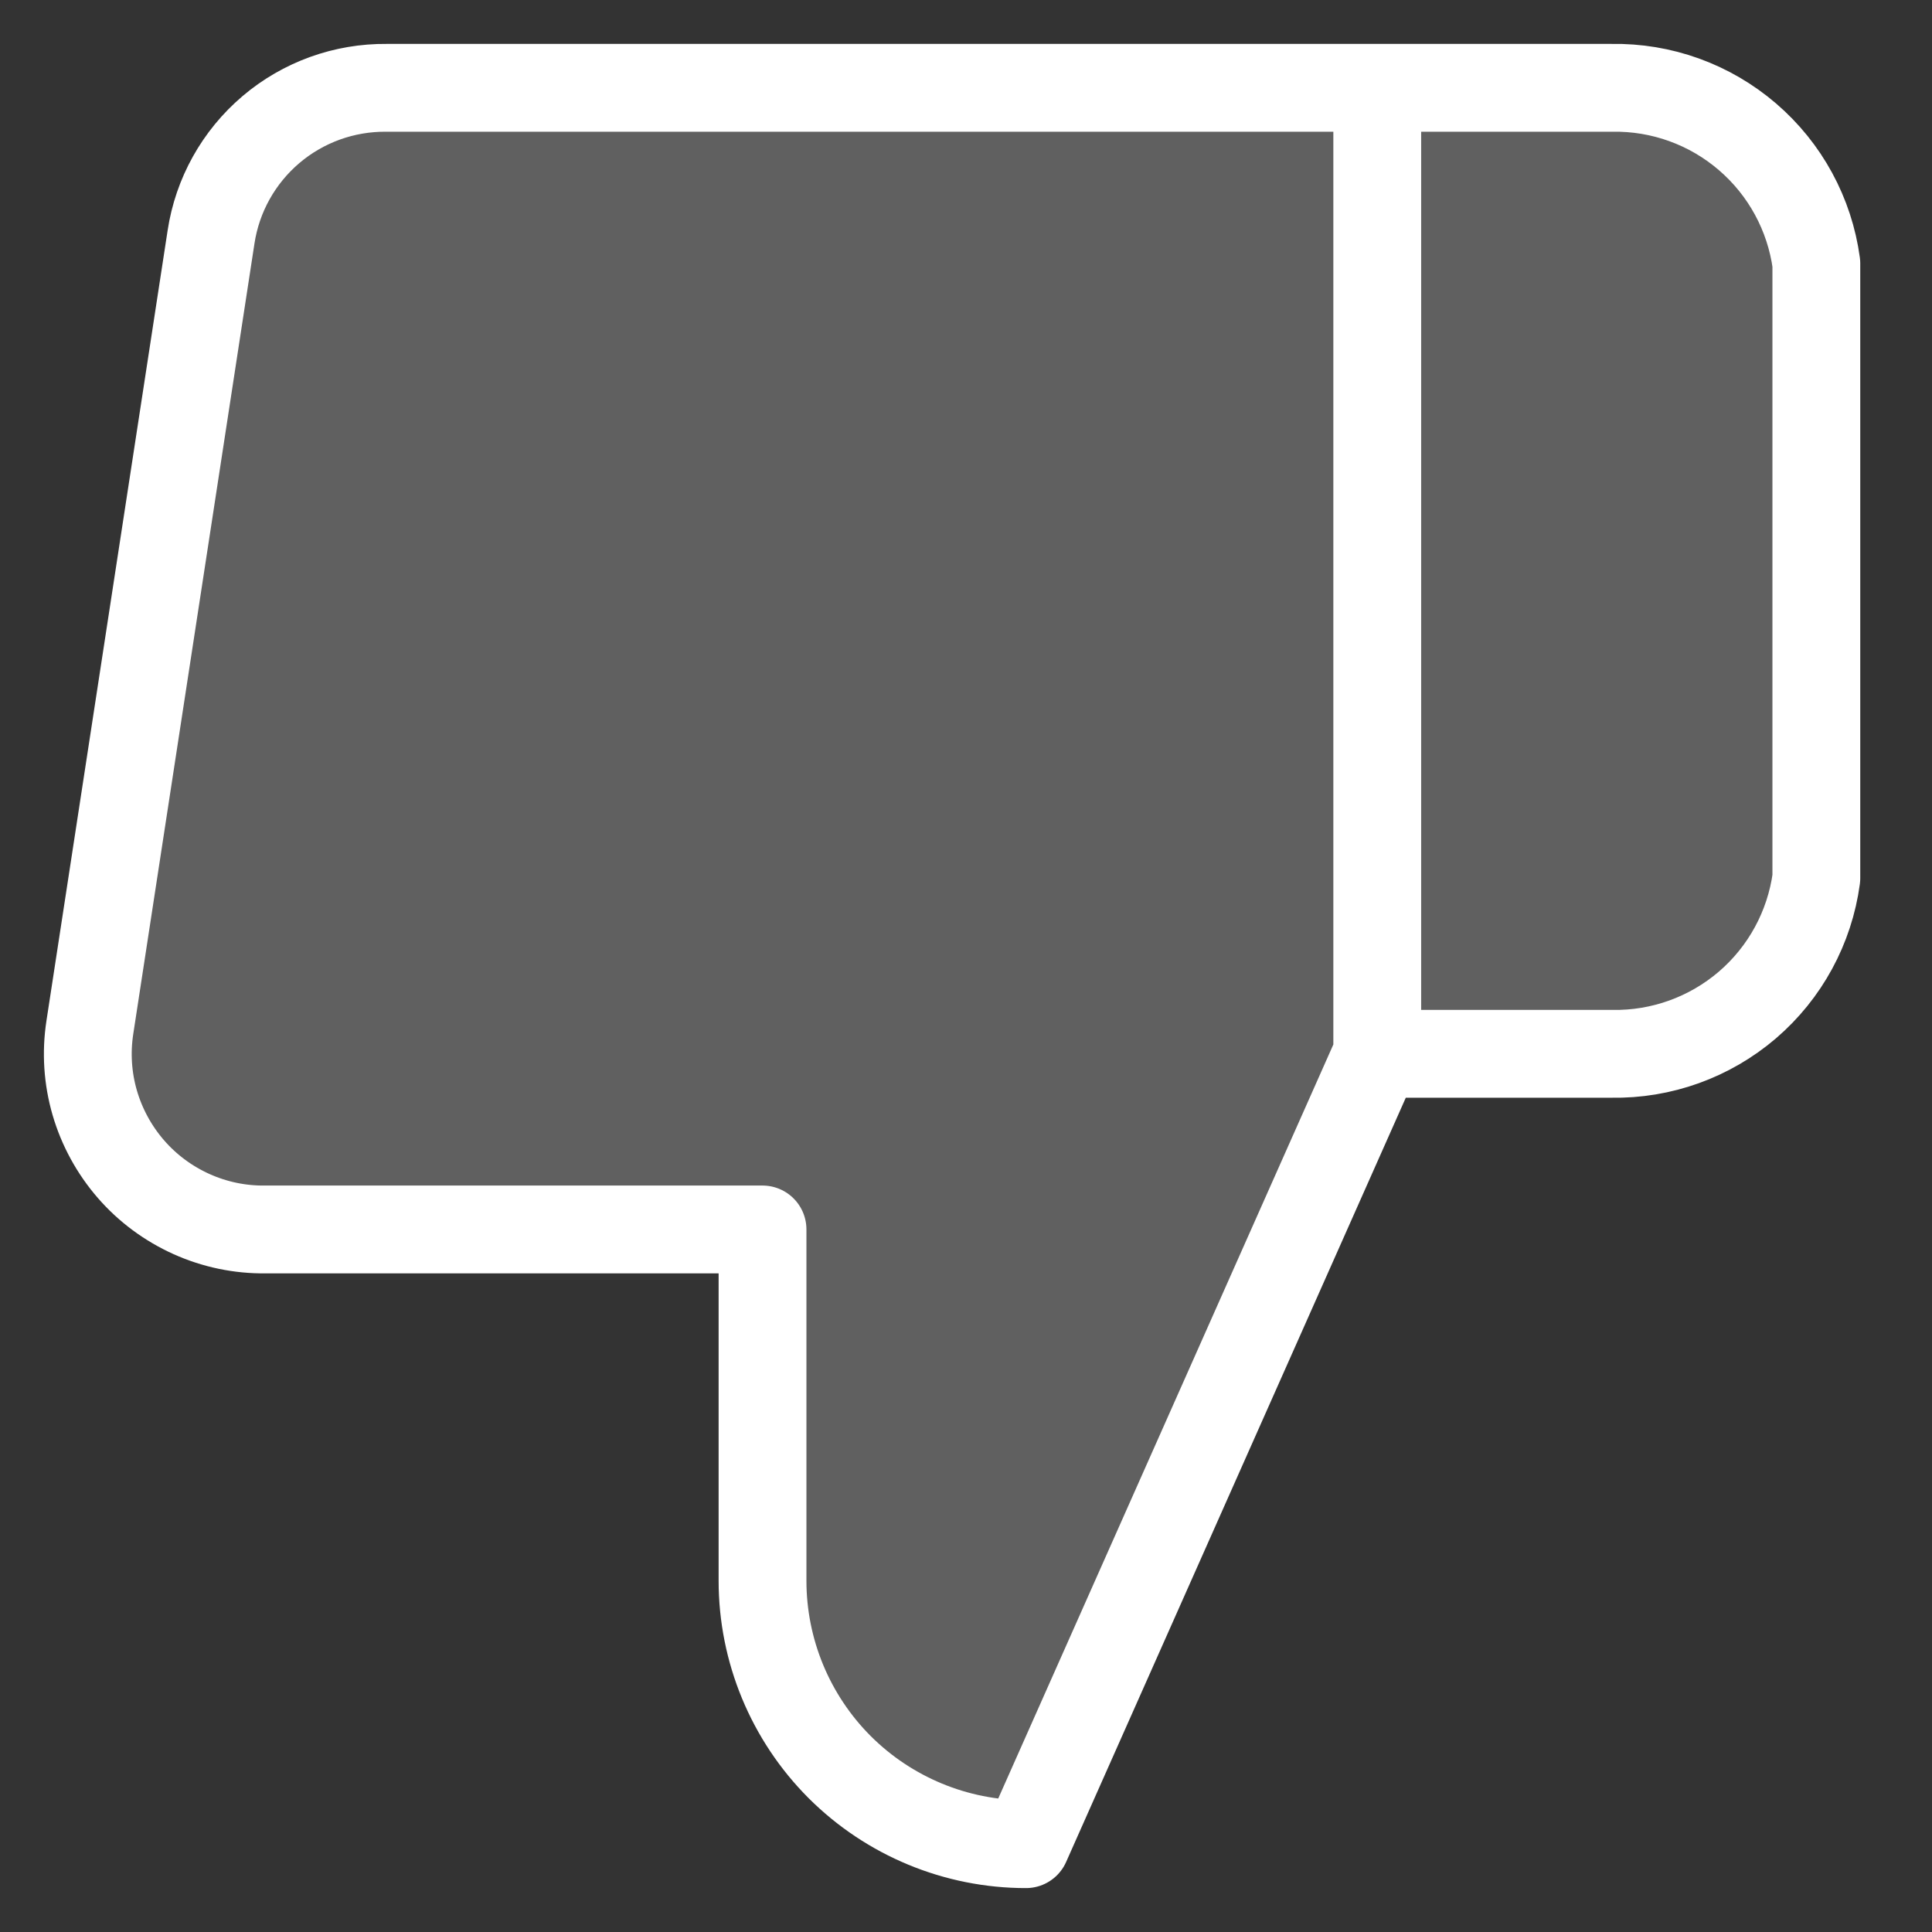 <svg width="22" height="22" viewBox="0 0 22 22" fill="none" xmlns="http://www.w3.org/2000/svg">
<rect x="0" y="0" width="22" height="22" fill="#333333" stroke="none"/>
<path d="M8.683 14V18C8.683 18.796 8.999 19.559 9.561 20.122C10.124 20.684 10.887 21 11.683 21L15.683 12V1H4.403C3.92 0.995 3.452 1.164 3.085 1.476C2.717 1.789 2.475 2.223 2.403 2.7L1.023 11.7C0.979 11.987 0.998 12.28 1.079 12.558C1.16 12.836 1.301 13.094 1.491 13.313C1.681 13.532 1.917 13.706 2.181 13.825C2.446 13.944 2.733 14.004 3.023 14H8.683ZM15.683 1H18.353C18.919 0.99 19.468 1.188 19.898 1.557C20.328 1.926 20.607 2.439 20.683 3V10C20.607 10.561 20.328 11.075 19.898 11.444C19.468 11.812 18.919 12.01 18.353 12H15.683" fill="#606060"/>
<path d="M15.683 1H18.353C18.919 0.99 19.468 1.188 19.898 1.557C20.328 1.926 20.607 2.439 20.683 3V10C20.607 10.561 20.328 11.075 19.898 11.444C19.468 11.812 18.919 12.01 18.353 12H15.683M8.683 14V18C8.683 18.796 8.999 19.559 9.561 20.122C10.124 20.684 10.887 21 11.683 21L15.683 12V1H4.403C3.92 0.995 3.452 1.164 3.085 1.476C2.717 1.789 2.475 2.223 2.403 2.7L1.023 11.7C0.979 11.987 0.998 12.28 1.079 12.558C1.16 12.836 1.301 13.094 1.491 13.313C1.681 13.532 1.917 13.706 2.181 13.825C2.446 13.944 2.733 14.004 3.023 14H8.683Z" stroke="white" stroke-linecap="round" stroke-linejoin="round"/>
</svg>
